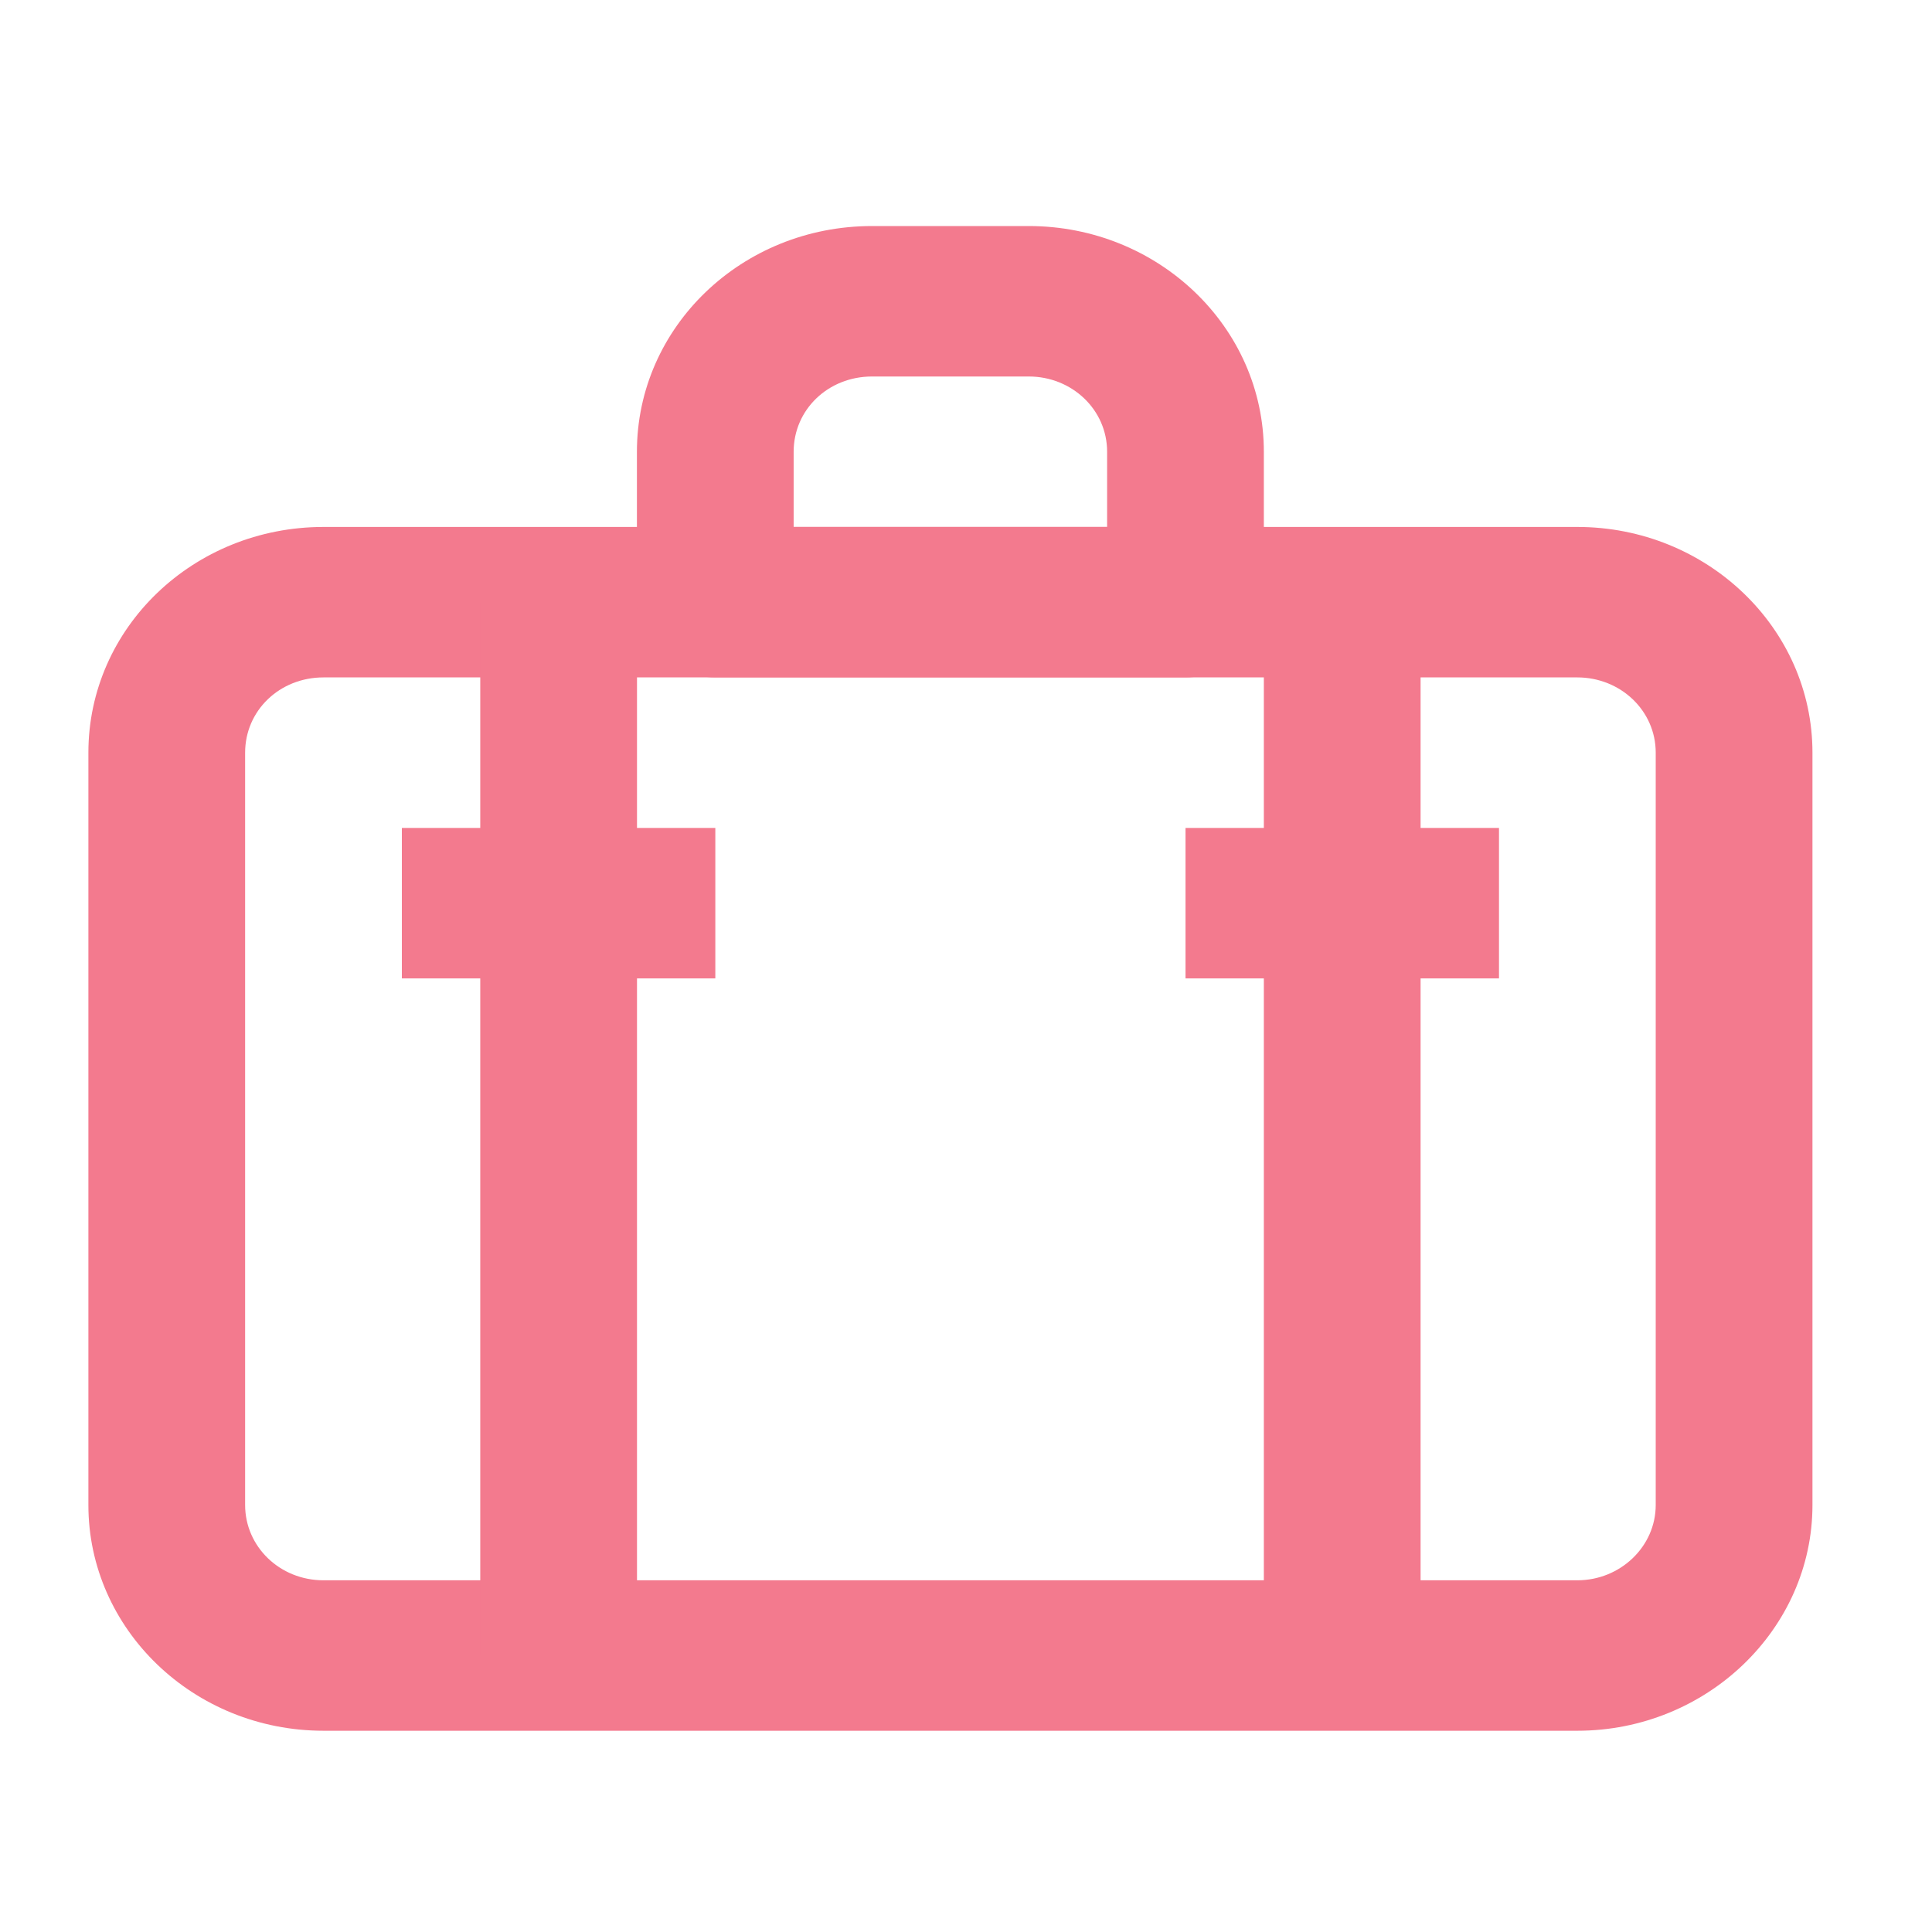 <svg width="24" height="24" viewBox="0 0 24 24" fill="none" xmlns="http://www.w3.org/2000/svg">
<path fill-rule="evenodd" clip-rule="evenodd" d="M1.098 9.35C1.098 7.799 2.403 6.546 4.019 6.546H19.594C21.2 6.546 22.515 7.799 22.515 9.35V18.696C22.515 20.238 21.2 21.5 19.594 21.5H4.019C2.403 21.5 1.098 20.238 1.098 18.696V9.35ZM4.019 8.415C3.473 8.415 3.045 8.827 3.045 9.35V18.696C3.045 19.21 3.473 19.631 4.019 19.631H19.594C20.13 19.631 20.568 19.21 20.568 18.696V9.35C20.568 8.827 20.13 8.415 19.594 8.415H4.019Z" fill="#F37A8E"/>
<path fill-rule="evenodd" clip-rule="evenodd" d="M7.912 5.612C7.912 4.06 9.217 2.808 10.833 2.808H12.78C14.386 2.808 15.7 4.06 15.7 5.612V7.481C15.7 7.995 15.262 8.415 14.727 8.415H8.886C8.341 8.415 7.912 7.995 7.912 7.481V5.612ZM10.833 4.677C10.288 4.677 9.859 5.088 9.859 5.612V6.546H13.753V5.612C13.753 5.088 13.315 4.677 12.78 4.677H10.833Z" fill="#F37A8E"/>
<path fill-rule="evenodd" clip-rule="evenodd" d="M15.7 20.565V7.481H17.647V20.565H15.7Z" fill="#F37A8E"/>
<path fill-rule="evenodd" clip-rule="evenodd" d="M5.966 20.565V7.481H7.913V20.565H5.966Z" fill="#F37A8E"/>
<path fill-rule="evenodd" clip-rule="evenodd" d="M14.727 10.285H18.621V12.154H14.727V10.285Z" fill="#F37A8E"/>
<path fill-rule="evenodd" clip-rule="evenodd" d="M4.992 10.285H8.886V12.154H4.992V10.285Z" fill="#F37A8E"/>
</svg>
